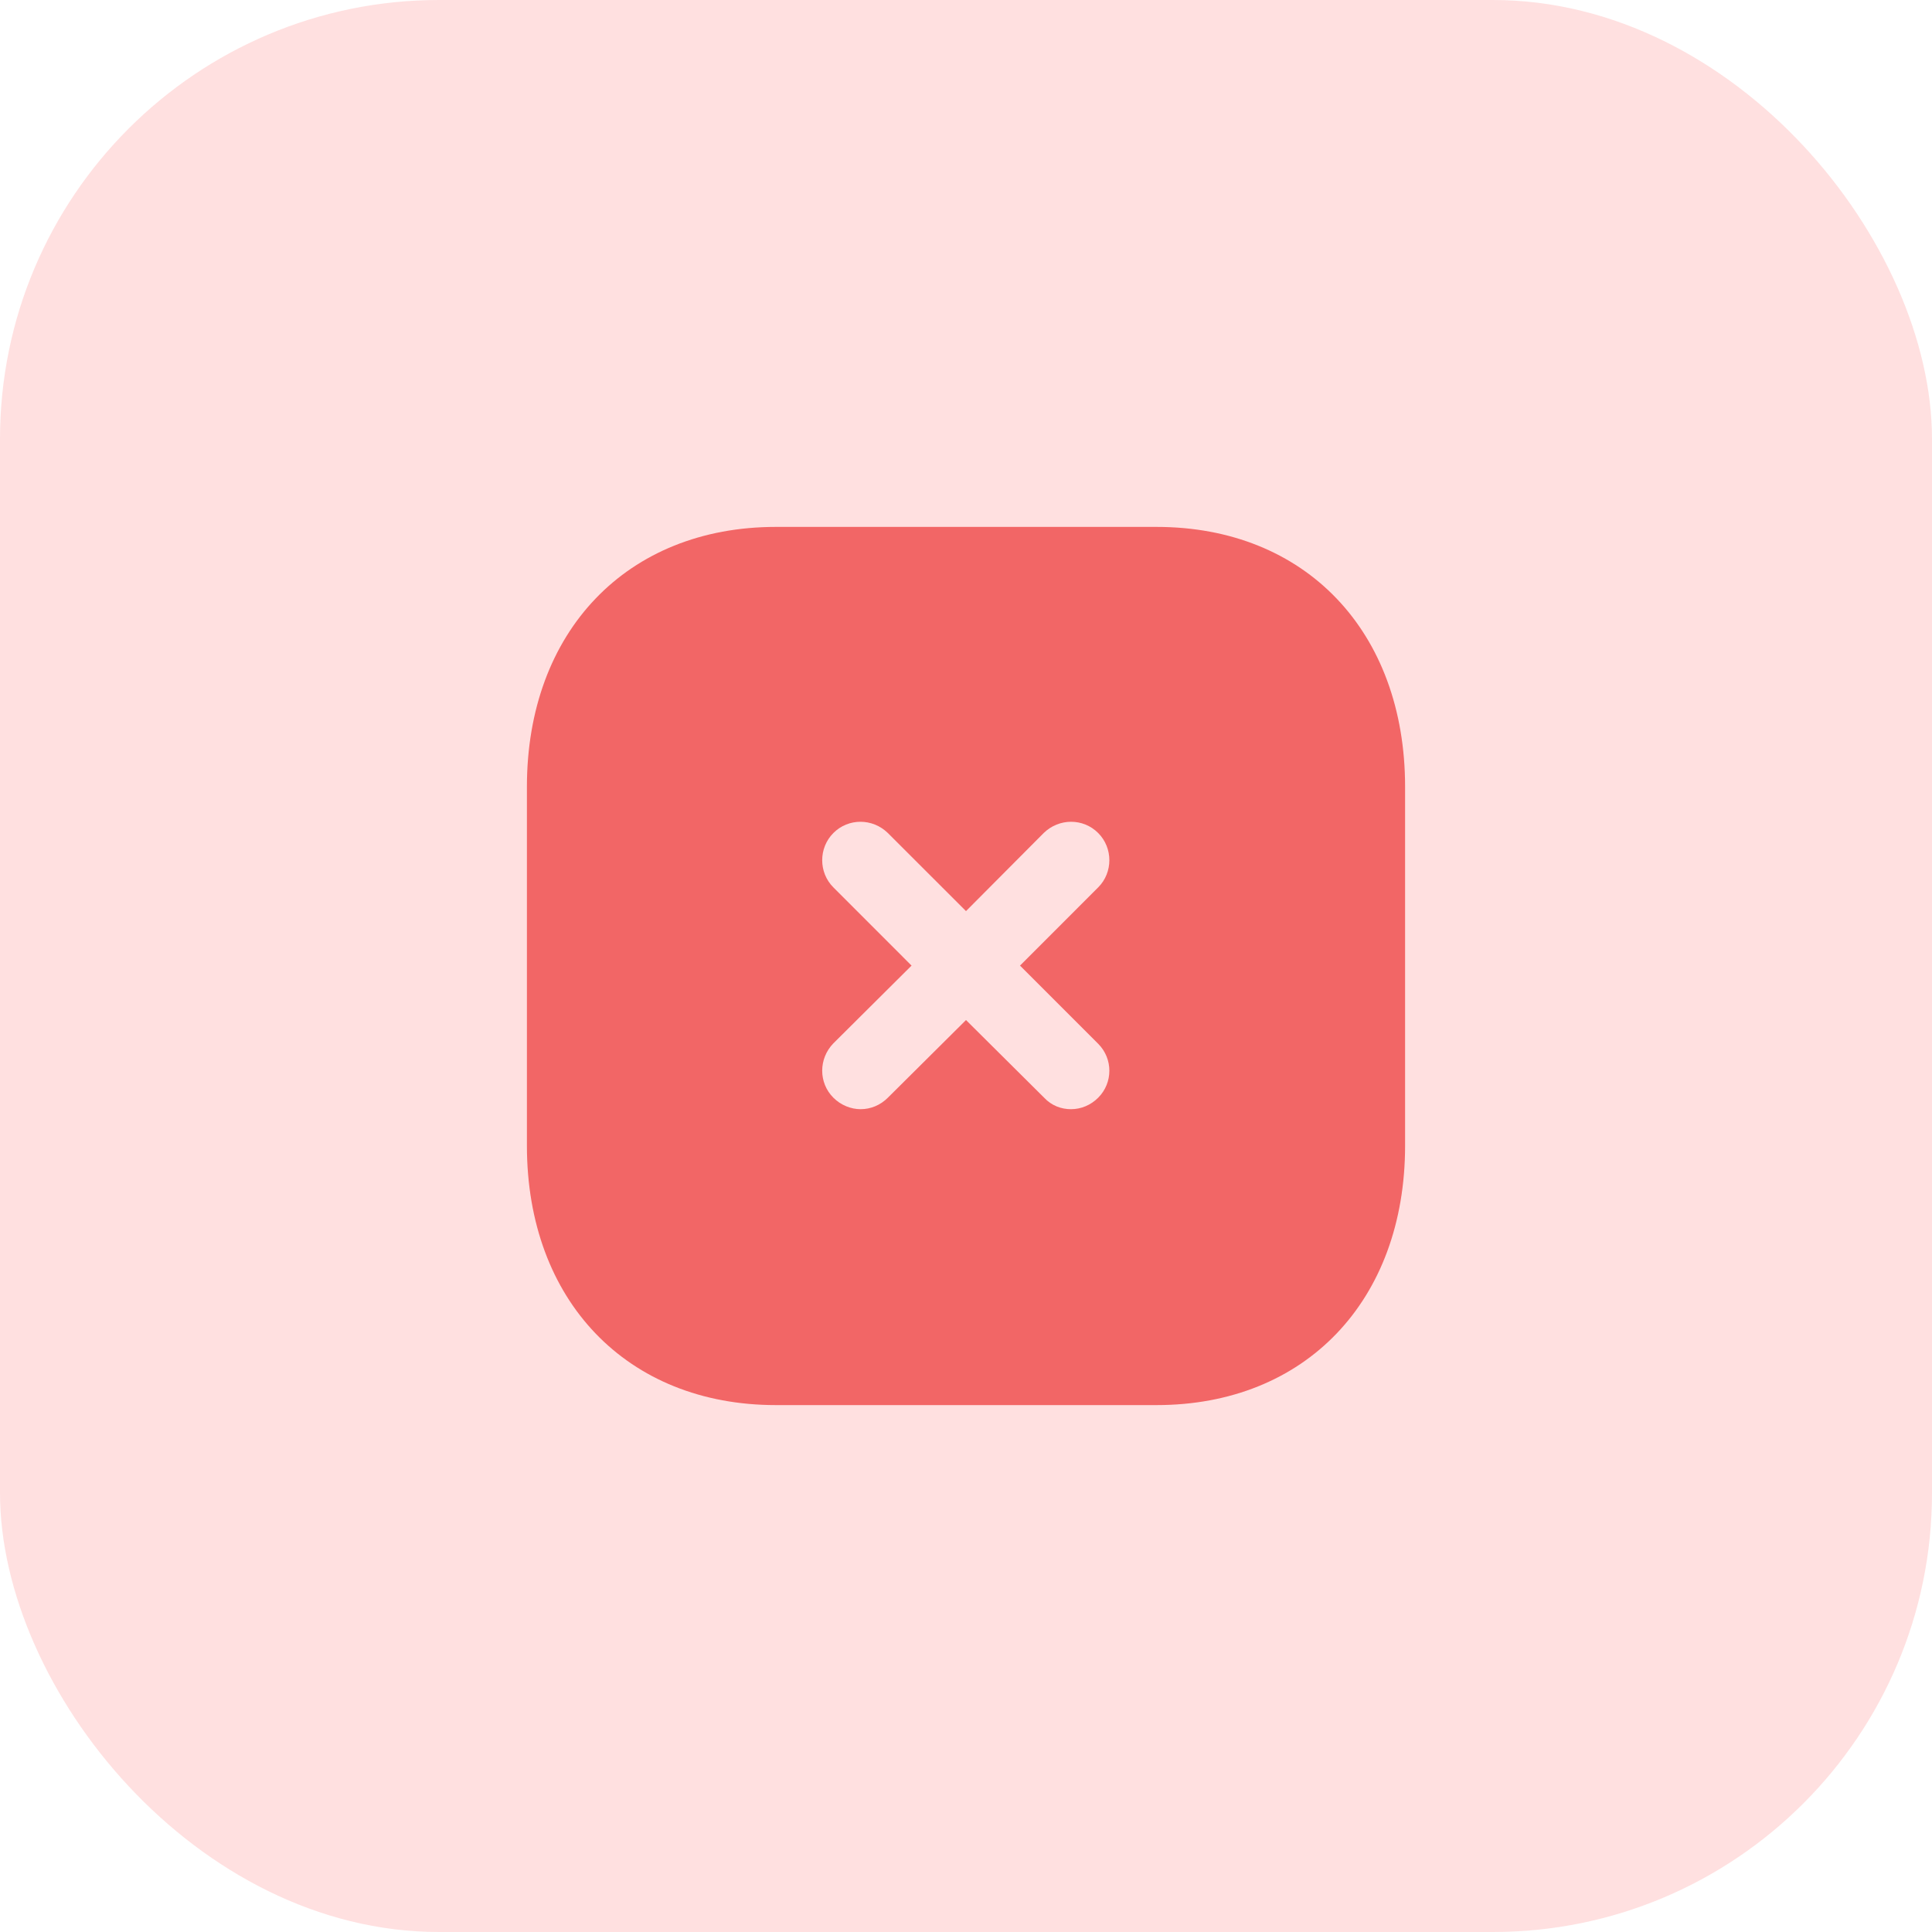 <svg width="44" height="44" viewBox="0 0 44 44" fill="none" xmlns="http://www.w3.org/2000/svg">
<rect width="44" height="44" rx="10" fill="#FFE0E0"/>
<g clip-path="url(#clip0_4180_1427)">
<path d="M26.34 12C29.73 12 32 14.38 32 17.92V26.091C32 29.621 29.73 32 26.34 32H17.67C14.28 32 12 29.621 12 26.091V17.92C12 14.38 14.28 12 17.67 12H26.34ZM25.01 18.971C24.67 18.63 24.12 18.63 23.77 18.971L22 20.75L20.22 18.971C19.87 18.63 19.32 18.63 18.98 18.971C18.64 19.311 18.64 19.871 18.98 20.21L20.76 21.991L18.98 23.761C18.64 24.111 18.64 24.661 18.98 25C19.15 25.17 19.38 25.261 19.6 25.261C19.83 25.261 20.05 25.17 20.22 25L22 23.231L23.78 25C23.95 25.181 24.17 25.261 24.39 25.261C24.62 25.261 24.84 25.17 25.01 25C25.35 24.661 25.35 24.111 25.01 23.771L23.23 21.991L25.01 20.21C25.35 19.871 25.35 19.311 25.01 18.971Z" fill="#F26666"/>
</g>
<defs>
<clipPath id="clip0_4180_1427">
<rect width="20" height="20" fill="white" transform="translate(12 12)"/>
</clipPath>
</defs>
</svg>
